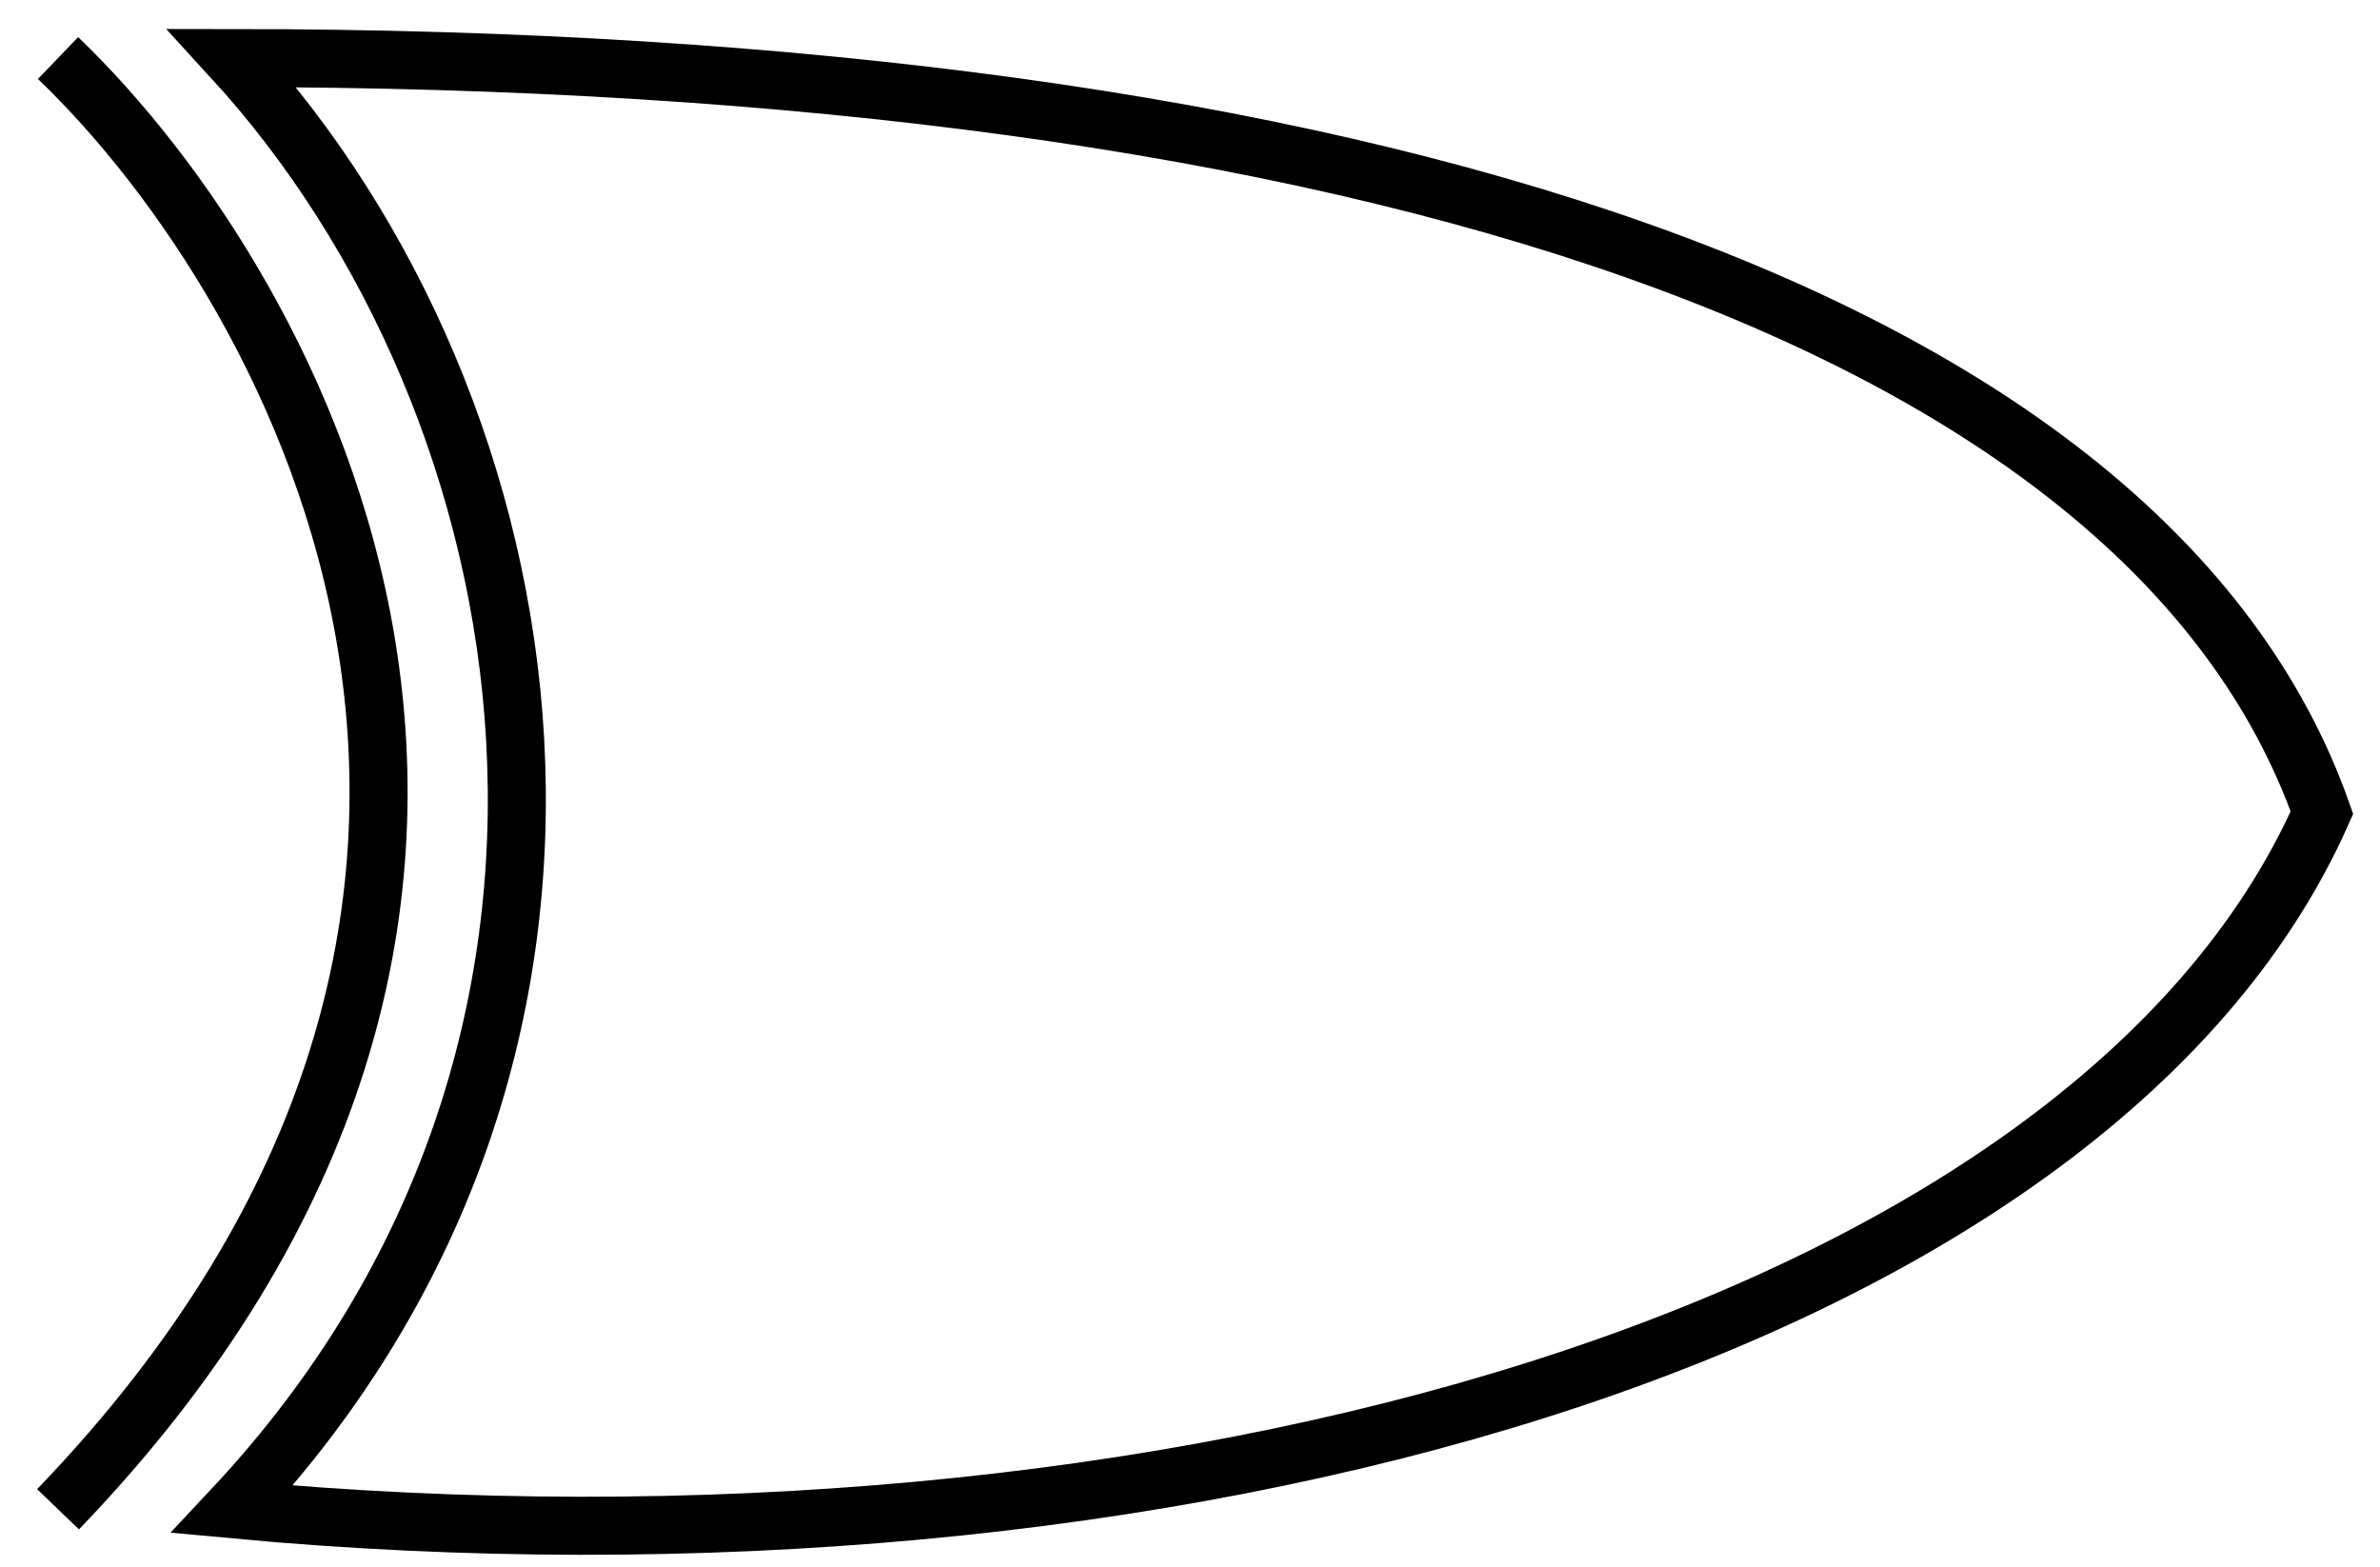 <svg width="41" height="27" viewBox="0 0 41 27" fill="none" xmlns="http://www.w3.org/2000/svg">
<path d="M1 1C5.167 5 11 15.6 1 26M4 1C9.5 7 11.5 18 4 26C20 27.5 36 23 40 14C37 5.5 23.5 1 4 1Z" stroke="black"/>
</svg>
